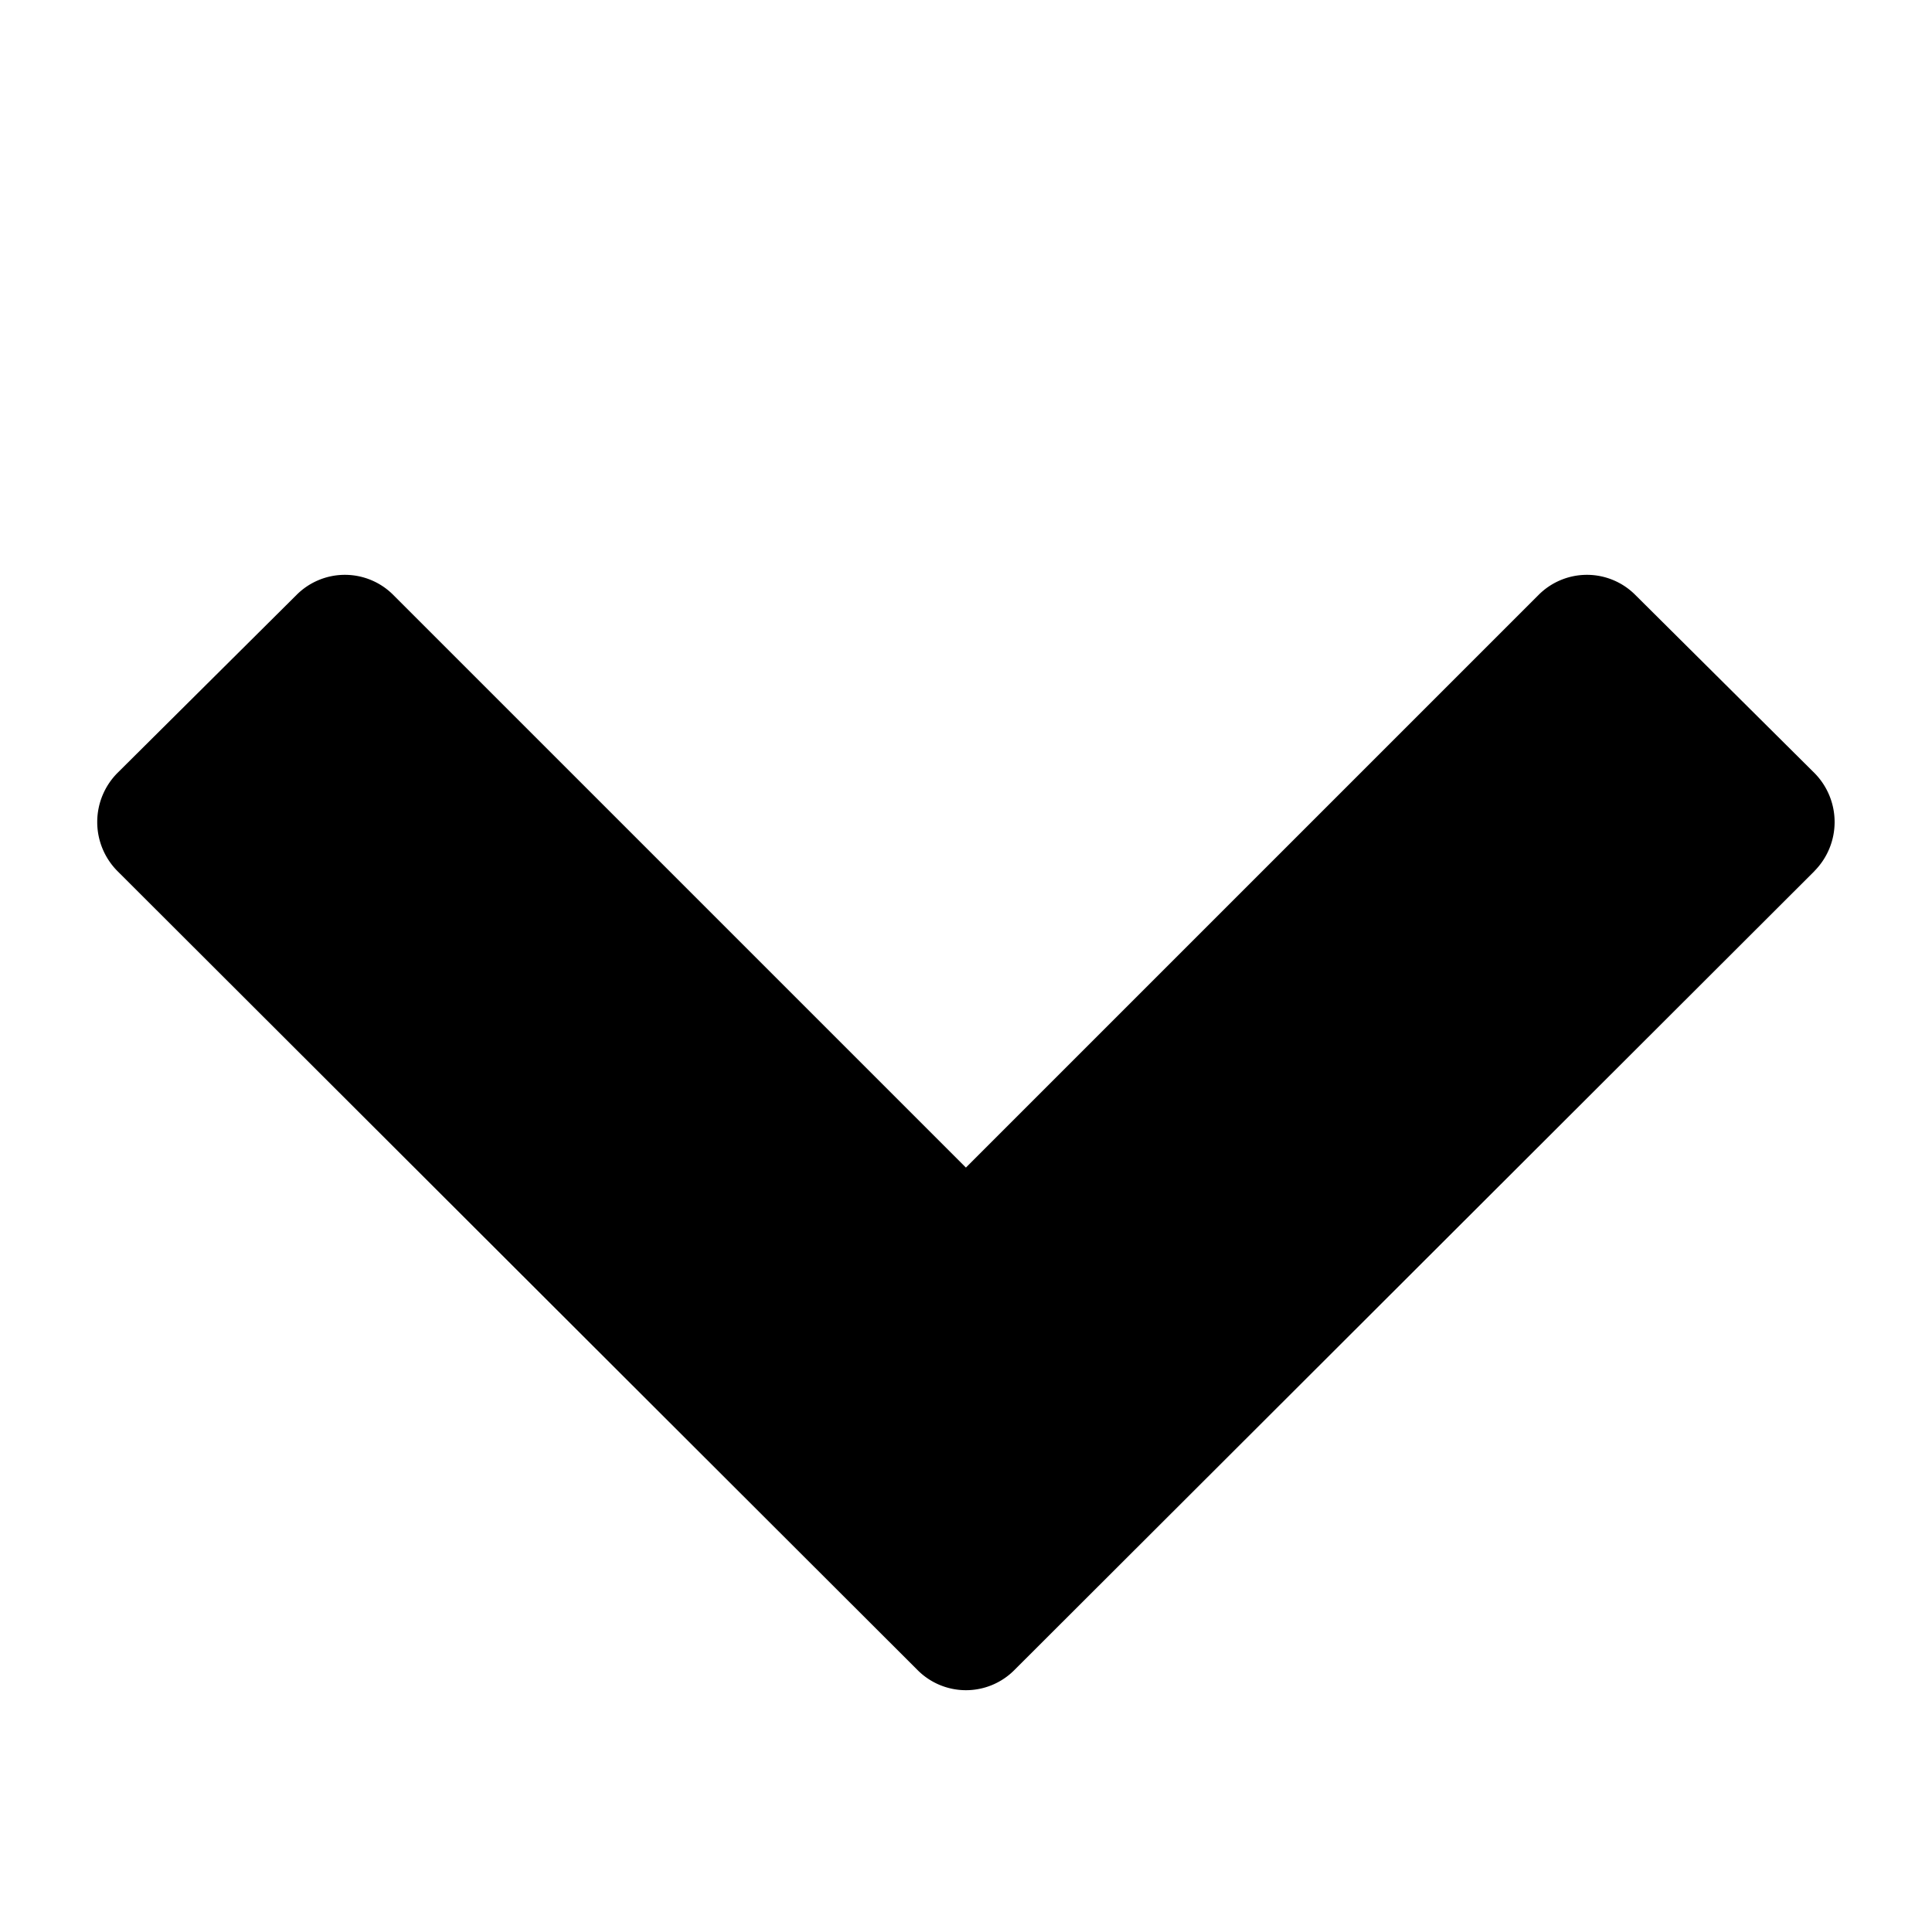 <svg xmlns="http://www.w3.org/2000/svg" width="24" height="24" viewBox="0 0 24 24"><path d="m22.54 10.821-9.938 9.924a.848.848 0 0 1-1.205 0l-9.938-9.924a.865.865 0 0 1 0-1.219l2.223-2.21a.848.848 0 0 1 1.205 0l7.112 7.112 7.112-7.112a.848.848 0 0 1 1.205 0l2.223 2.21a.865.865 0 0 1 0 1.219z"/></svg>